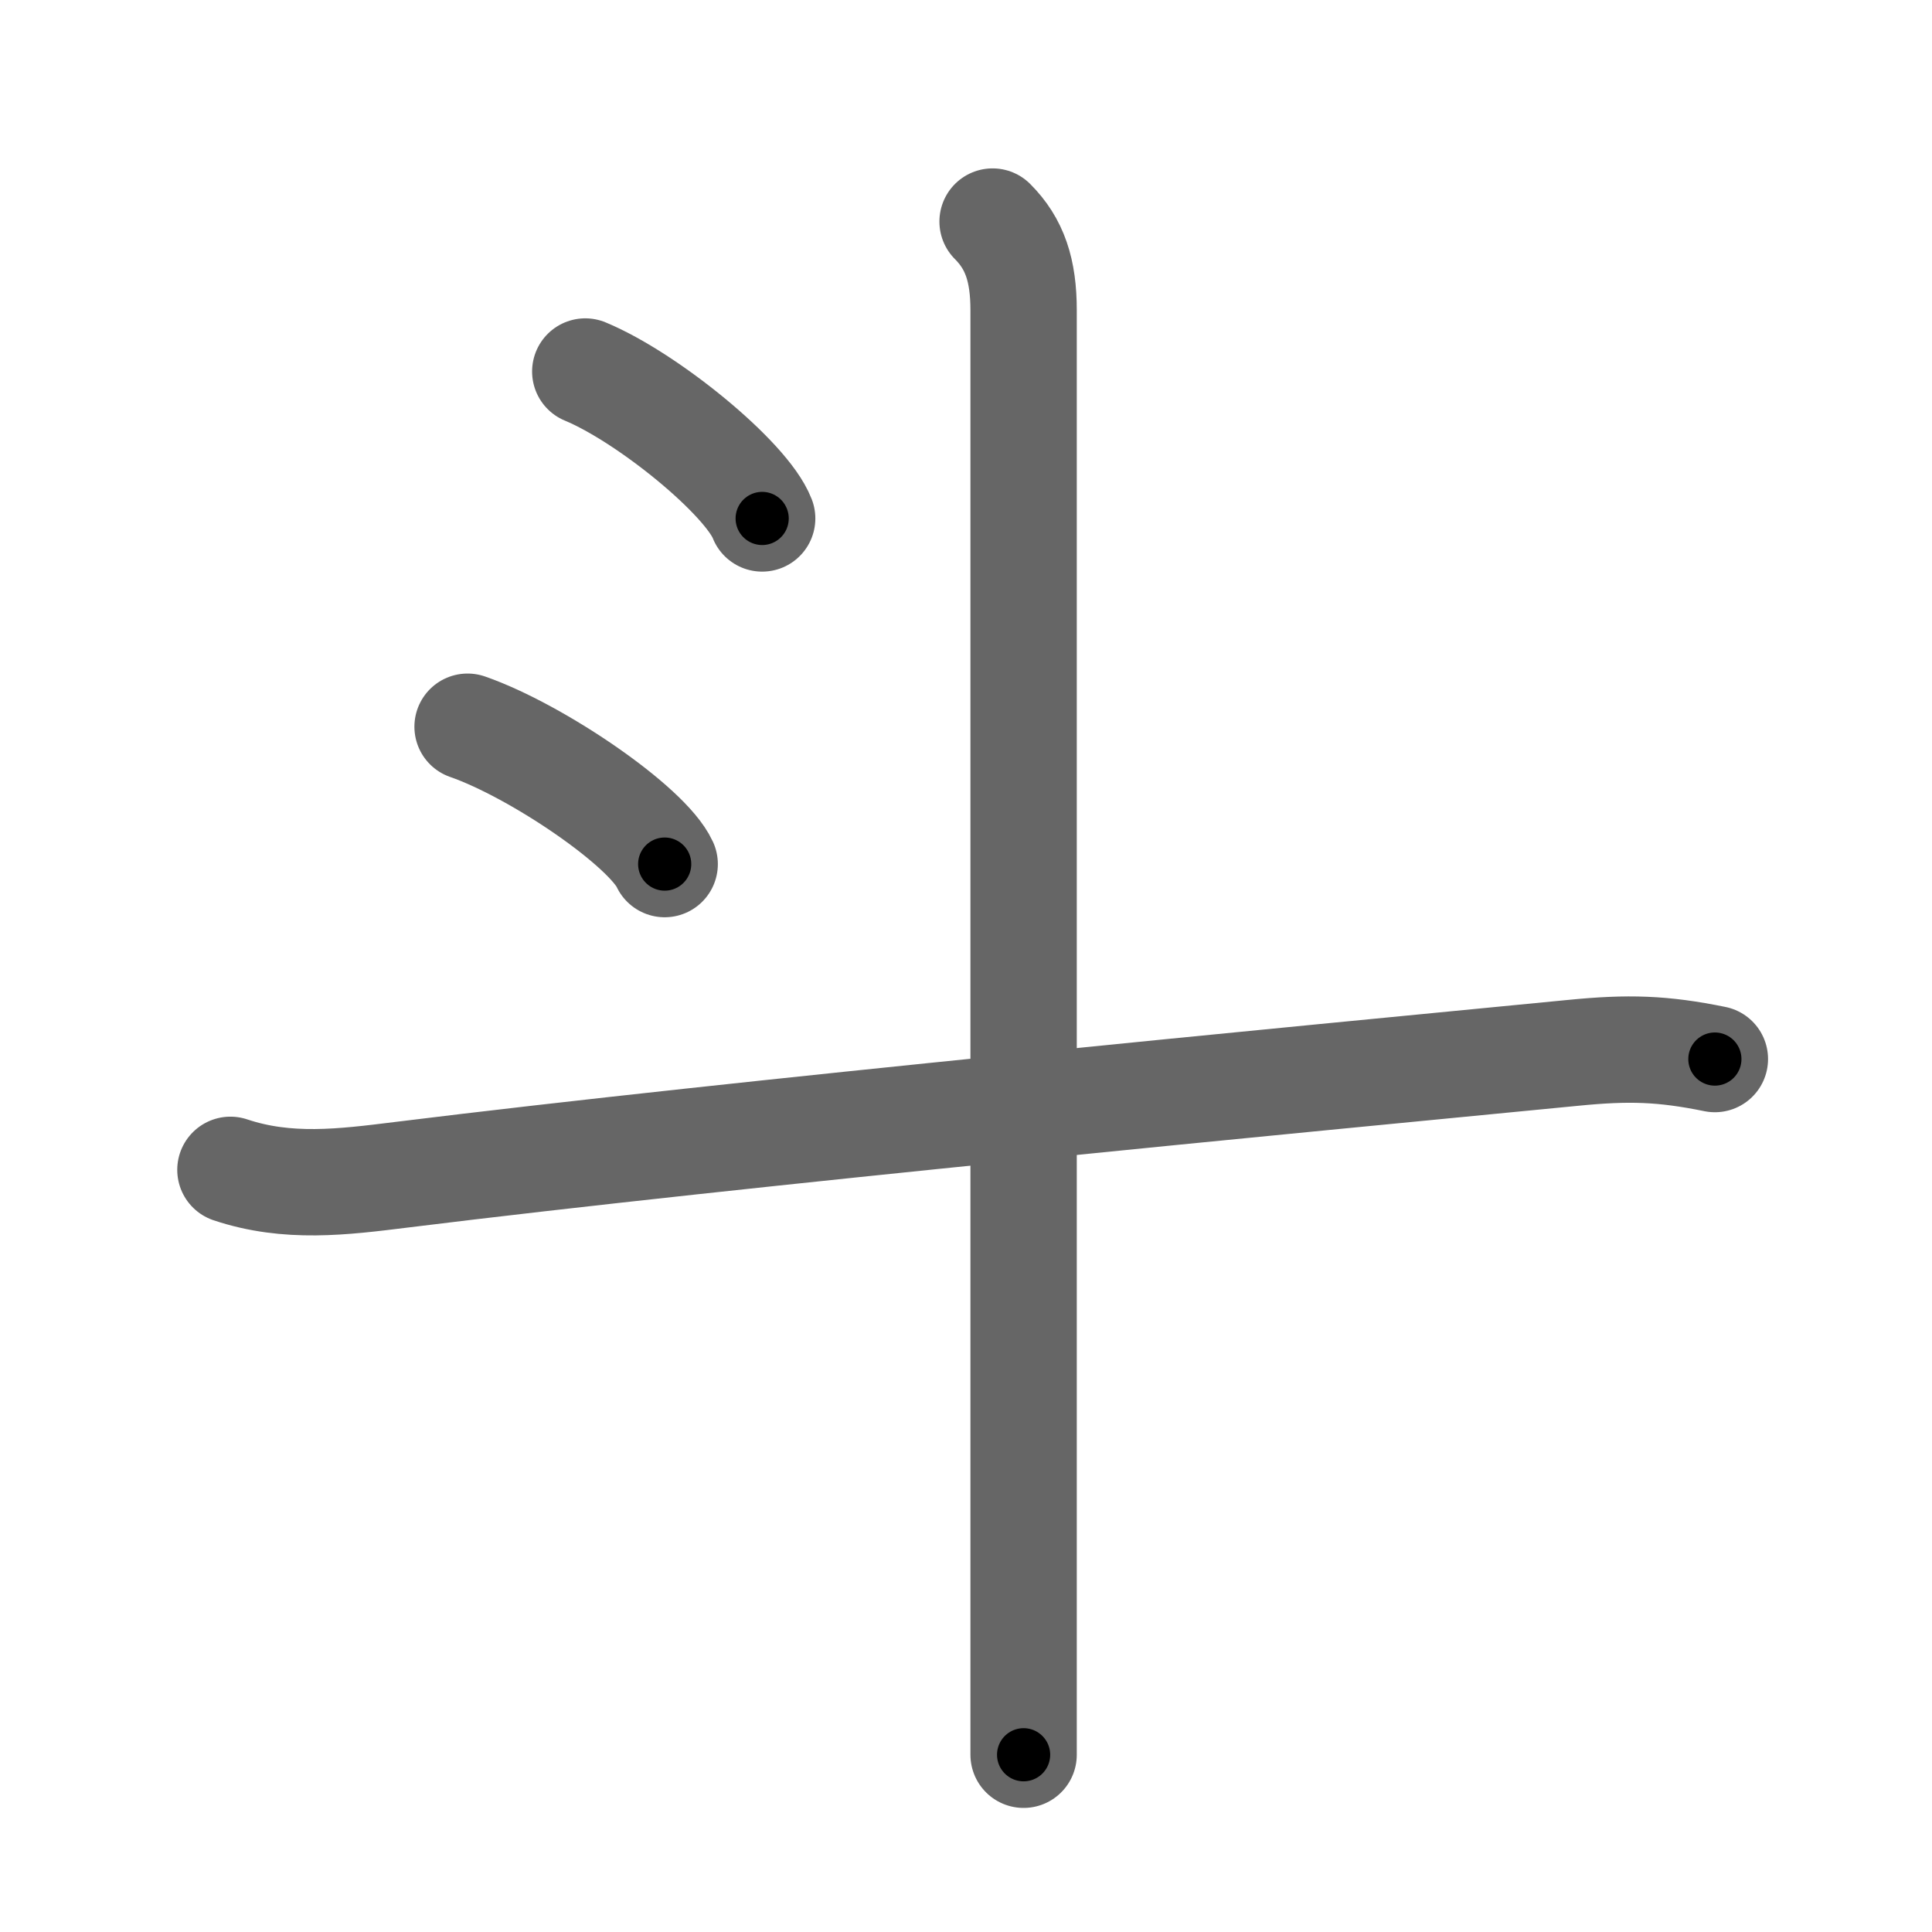 <svg xmlns="http://www.w3.org/2000/svg" viewBox="0 0 109 109" id="6597"><g fill="none" stroke="#666" stroke-width="6" stroke-linecap="round" stroke-linejoin="round"><g><g><path d="M33.02,20.96c3.52,1.46,9.1,6.02,9.98,8.29" /></g><g><path d="M26.38,41c3.93,1.37,10.14,5.62,11.12,7.75" /></g><path d="M13,66c3.23,1.08,6.33,0.69,9.63,0.28C42,63.88,73.45,60.89,88.75,59.4c3.13-0.31,5.05-0.25,8,0.35" /><path d="M56,12.5c1.25,1.25,1.75,2.75,1.75,5c0,7.79,0,50.72,0,71.75c0,4.62,0,8.08,0,9.75" /></g></g><g fill="none" stroke="#000" stroke-width="3" stroke-linecap="round" stroke-linejoin="round"><path d="M33.02,20.96c3.52,1.46,9.1,6.02,9.98,8.29" stroke-dasharray="13.16" stroke-dashoffset="13.16"><animate attributeName="stroke-dashoffset" values="13.16;13.16;0" dur="0.263s" fill="freeze" begin="0s;6597.click" /></path><path d="M26.38,41c3.93,1.37,10.14,5.62,11.12,7.75" stroke-dasharray="13.736" stroke-dashoffset="13.736"><animate attributeName="stroke-dashoffset" values="13.736" fill="freeze" begin="6597.click" /><animate attributeName="stroke-dashoffset" values="13.736;13.736;0" keyTimes="0;0.489;1" dur="0.538s" fill="freeze" begin="0s;6597.click" /></path><path d="M13,66c3.23,1.08,6.33,0.69,9.63,0.28C42,63.88,73.45,60.89,88.75,59.4c3.13-0.31,5.05-0.25,8,0.35" stroke-dasharray="84.249" stroke-dashoffset="84.249"><animate attributeName="stroke-dashoffset" values="84.249" fill="freeze" begin="6597.click" /><animate attributeName="stroke-dashoffset" values="84.249;84.249;0" keyTimes="0;0.459;1" dur="1.171s" fill="freeze" begin="0s;6597.click" /></path><path d="M56,12.5c1.25,1.25,1.75,2.75,1.75,5c0,7.79,0,50.72,0,71.75c0,4.62,0,8.08,0,9.75" stroke-dasharray="86.955" stroke-dashoffset="86.955"><animate attributeName="stroke-dashoffset" values="86.955" fill="freeze" begin="6597.click" /><animate attributeName="stroke-dashoffset" values="86.955;86.955;0" keyTimes="0;0.642;1" dur="1.825s" fill="freeze" begin="0s;6597.click" /></path></g></svg>